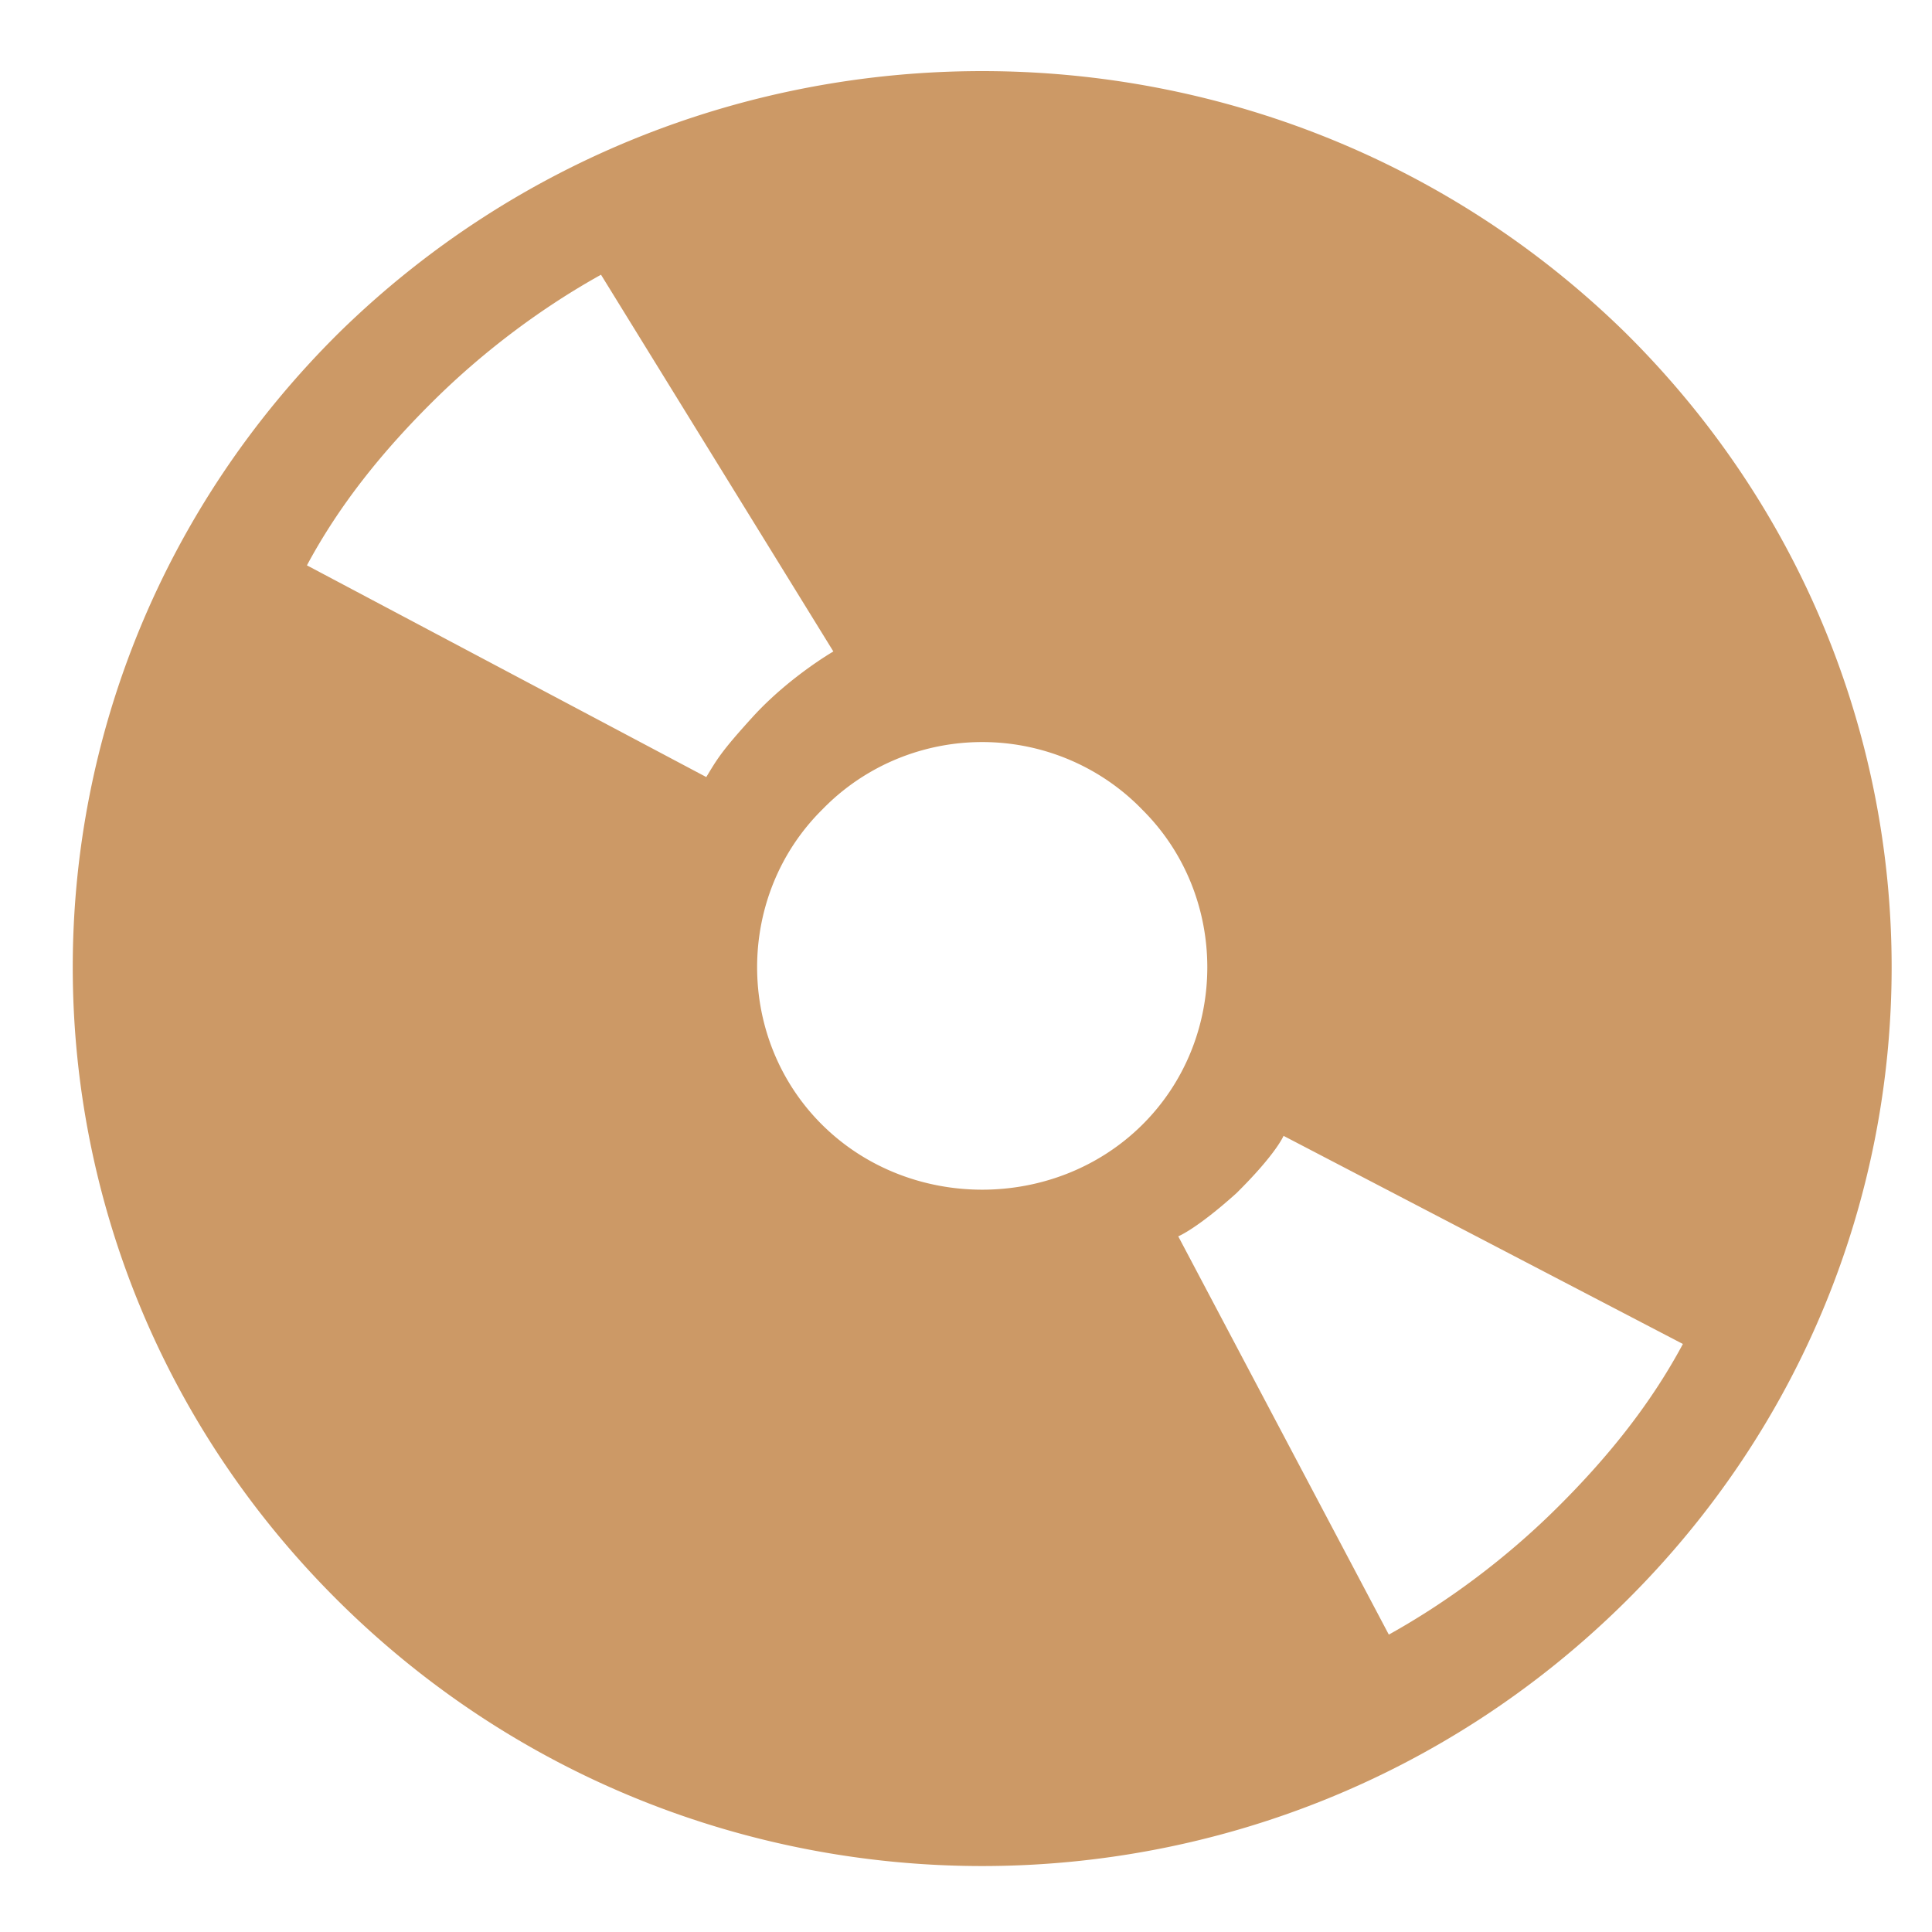 <?xml version="1.0" encoding="UTF-8" standalone="no"?>
<!-- Created with Inkscape (http://www.inkscape.org/) -->

<svg
   version="1.1"
   id="svg9"
   width="128"
   height="128"
   viewBox="0 0 128 128"
   sodipodi:docname="img.svg"
   inkscape:version="1.1.1 (3bf5ae0d25, 2021-09-20)"
   xmlns:inkscape="http://www.inkscape.org/namespaces/inkscape"
   xmlns:sodipodi="http://sodipodi.sourceforge.net/DTD/sodipodi-0.dtd"
   xmlns="http://www.w3.org/2000/svg"
   xmlns:svg="http://www.w3.org/2000/svg">
  <defs
     id="defs13" />
  <sodipodi:namedview
     id="namedview11"
     pagecolor="#ffffff"
     bordercolor="#666666"
     borderopacity="1.0"
     inkscape:pageshadow="2"
     inkscape:pageopacity="0.0"
     inkscape:pagecheckerboard="0"
     showgrid="true"
     inkscape:zoom="2.745563"
     inkscape:cx="89.052772"
     inkscape:cy="80.311396"
     inkscape:window-width="1366"
     inkscape:window-height="705"
     inkscape:window-x="-8"
     inkscape:window-y="-8"
     inkscape:window-maximized="1"
     inkscape:current-layer="g15">
    <inkscape:grid
       type="xygrid"
       id="grid381" />
  </sodipodi:namedview>
  <g
     inkscape:groupmode="layer"
     inkscape:label="Image"
     id="g15">
    <path
       style="fill:#000000"
       id="path117"
       d="" />
    <path
       class="st1"
       d="m 22.499,22.005 c -23.572,23.296 -23.572,60.856 0,84.153 23.572,23.296 61.576,23.296 85.148,0 23.572,-23.296 23.572,-60.856 0,-84.153 -23.572,-23.059 -61.576,-23.059 -85.148,0 z m 88.997,67.037 c -2.165,4.041 -5.051,7.607 -8.419,10.935 -3.367,3.328 -7.216,6.181 -11.064,8.32 L 78.062,81.91 c 0,0 1.203,-0.475 3.849,-2.853 2.646,-2.615 3.127,-3.804 3.127,-3.804 z M 75.657,53.621 c 2.886,2.853 4.33,6.656 4.33,10.46 0,3.803 -1.443,7.607 -4.33,10.46 -5.773,5.705 -15.394,5.705 -21.167,0 C 51.604,71.688 50.161,67.884 50.161,64.081 c 0,-3.804 1.443,-7.607 4.33,-10.46 a 14.672,14.501 0 0 1 21.167,0 z M 55.212,43.162 c 0,0 -2.886,1.664 -5.292,4.279 -2.165,2.377 -2.405,2.853 -3.127,4.041 L 20.335,37.456 c 2.165,-4.041 5.051,-7.607 8.419,-10.935 3.367,-3.328 7.216,-6.181 11.064,-8.32 z"
       id="path10"
       style="fill:#cc9966;stroke-width:2.391" />
  </g>
</svg>
